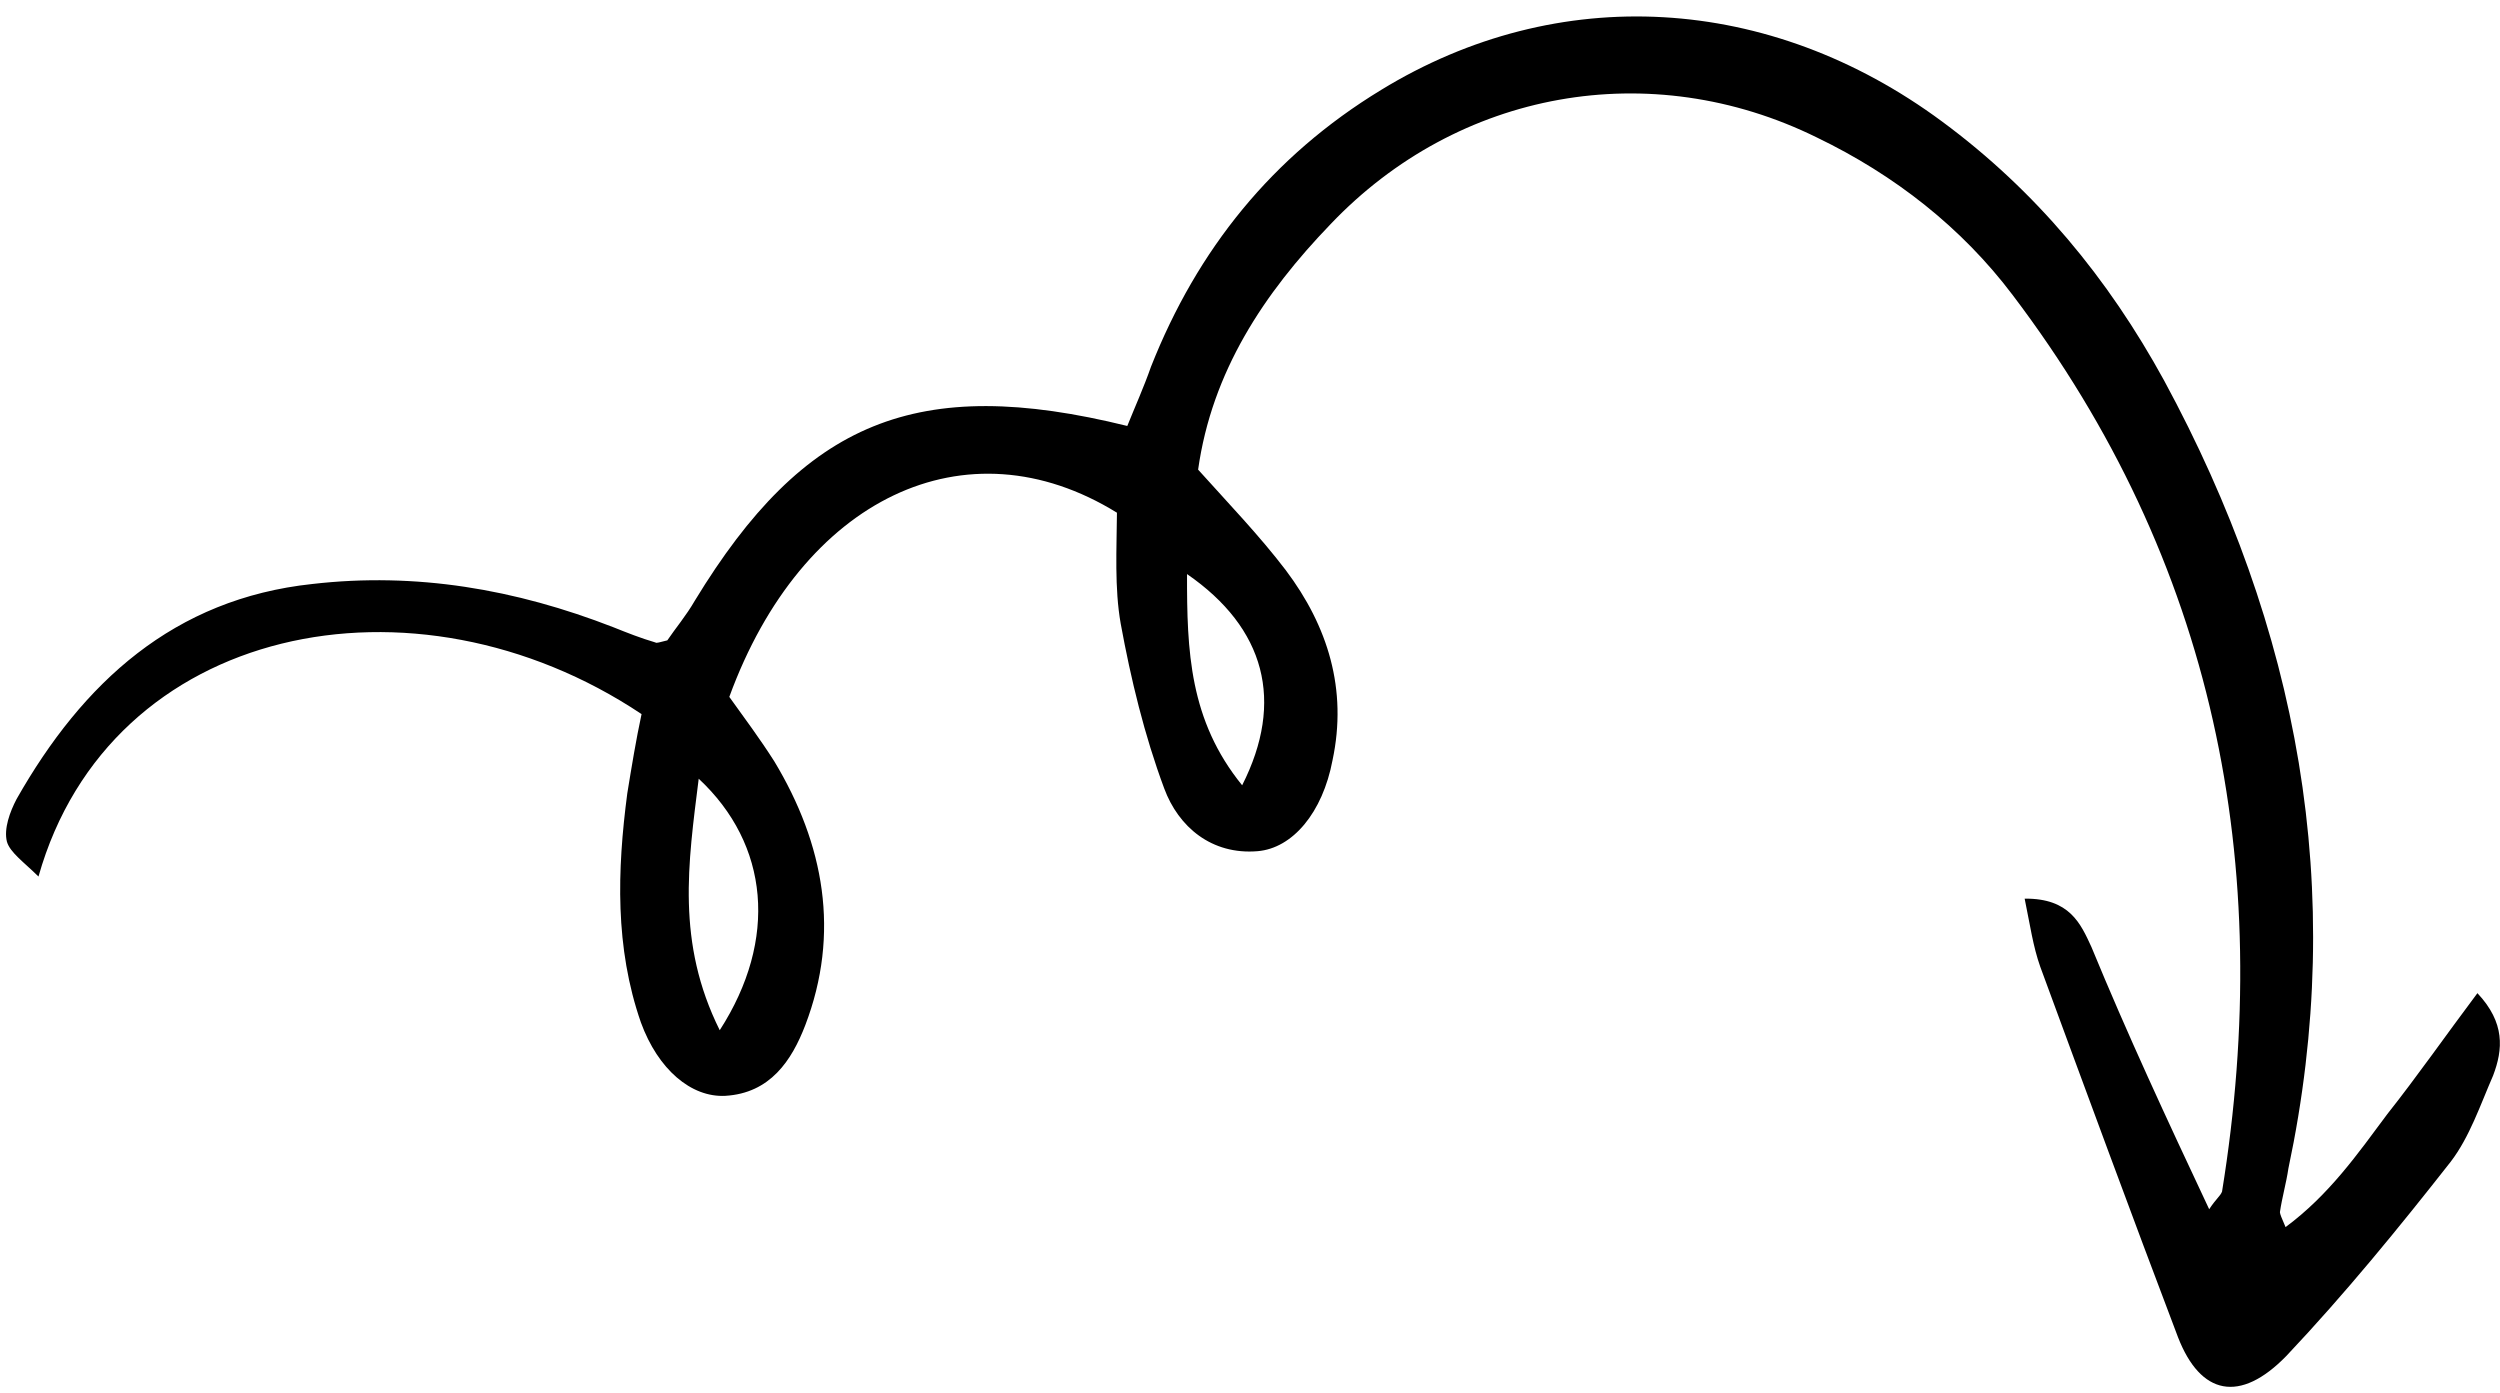 <svg width="122" height="68" viewBox="0 0 122 68" fill="none" xmlns="http://www.w3.org/2000/svg">
<path d="M107.808 59.011C108.142 58.5 108.346 58.375 108.435 58.153C111.023 42.193 108.066 27.393 98.221 14.402C95.743 11.115 92.464 8.539 88.657 6.706C80.53 2.707 71.16 4.399 64.936 10.935C61.673 14.323 59.143 18.133 58.468 22.918C59.95 24.568 61.48 26.16 62.748 27.828C64.804 30.559 65.761 33.65 65.028 37.096C64.544 39.662 63.077 41.396 61.369 41.538C59.128 41.724 57.508 40.354 56.814 38.477C55.844 35.871 55.185 33.132 54.69 30.432C54.383 28.685 54.494 26.795 54.507 25.02C47.141 20.474 39.132 24.31 35.59 34.008C36.32 35.022 37.107 36.085 37.788 37.157C40.222 41.2 41.015 45.54 39.295 50.036C38.633 51.756 37.584 53.348 35.391 53.477C33.732 53.561 32.113 52.191 31.276 49.896C30.003 46.24 30.118 42.469 30.611 38.721C30.824 37.413 31.037 36.106 31.308 34.848C20.21 27.441 5.361 30.448 1.878 42.775C1.175 42.081 0.49 41.6 0.338 41.076C0.178 40.444 0.485 39.613 0.809 38.995C4.041 33.299 8.483 29.222 15.247 28.498C20.303 27.917 25.155 28.75 29.932 30.609C30.599 30.876 31.267 31.143 31.983 31.352C32.041 31.401 32.196 31.335 32.565 31.25C32.948 30.681 33.486 30.045 33.908 29.312C39.247 20.539 44.752 18.255 55.012 20.787C55.368 19.898 55.821 18.893 56.168 17.897C58.43 12.174 62.08 7.626 67.398 4.389C76.037 -0.896 86.351 -0.303 94.772 5.929C99.353 9.31 102.881 13.584 105.609 18.57C112.154 30.654 114.564 43.404 111.673 57.024C111.57 57.731 111.362 58.447 111.26 59.154C111.268 59.261 111.335 59.416 111.535 59.883C113.661 58.309 115.052 56.313 116.502 54.366C117.96 52.525 119.351 50.529 120.898 48.466C122.255 49.911 122.149 51.21 121.664 52.486C121.033 53.935 120.518 55.483 119.598 56.688C117.072 59.907 114.44 63.135 111.577 66.167C109.301 68.505 107.384 68.074 106.289 65.263C104.015 59.273 101.79 53.224 99.564 47.176C99.213 46.184 99.074 45.175 98.803 43.854C101.004 43.832 101.538 45.077 102.063 46.216C103.817 50.476 105.717 54.563 107.808 59.011ZM35.123 50.275C37.977 45.846 37.536 41.208 34.097 38.001C33.582 42.128 32.992 45.992 35.123 50.275ZM60.617 38.322C62.692 34.227 61.748 30.652 57.927 28.014C57.92 31.776 58.041 35.151 60.617 38.322Z" fill="black"/>
</svg>
